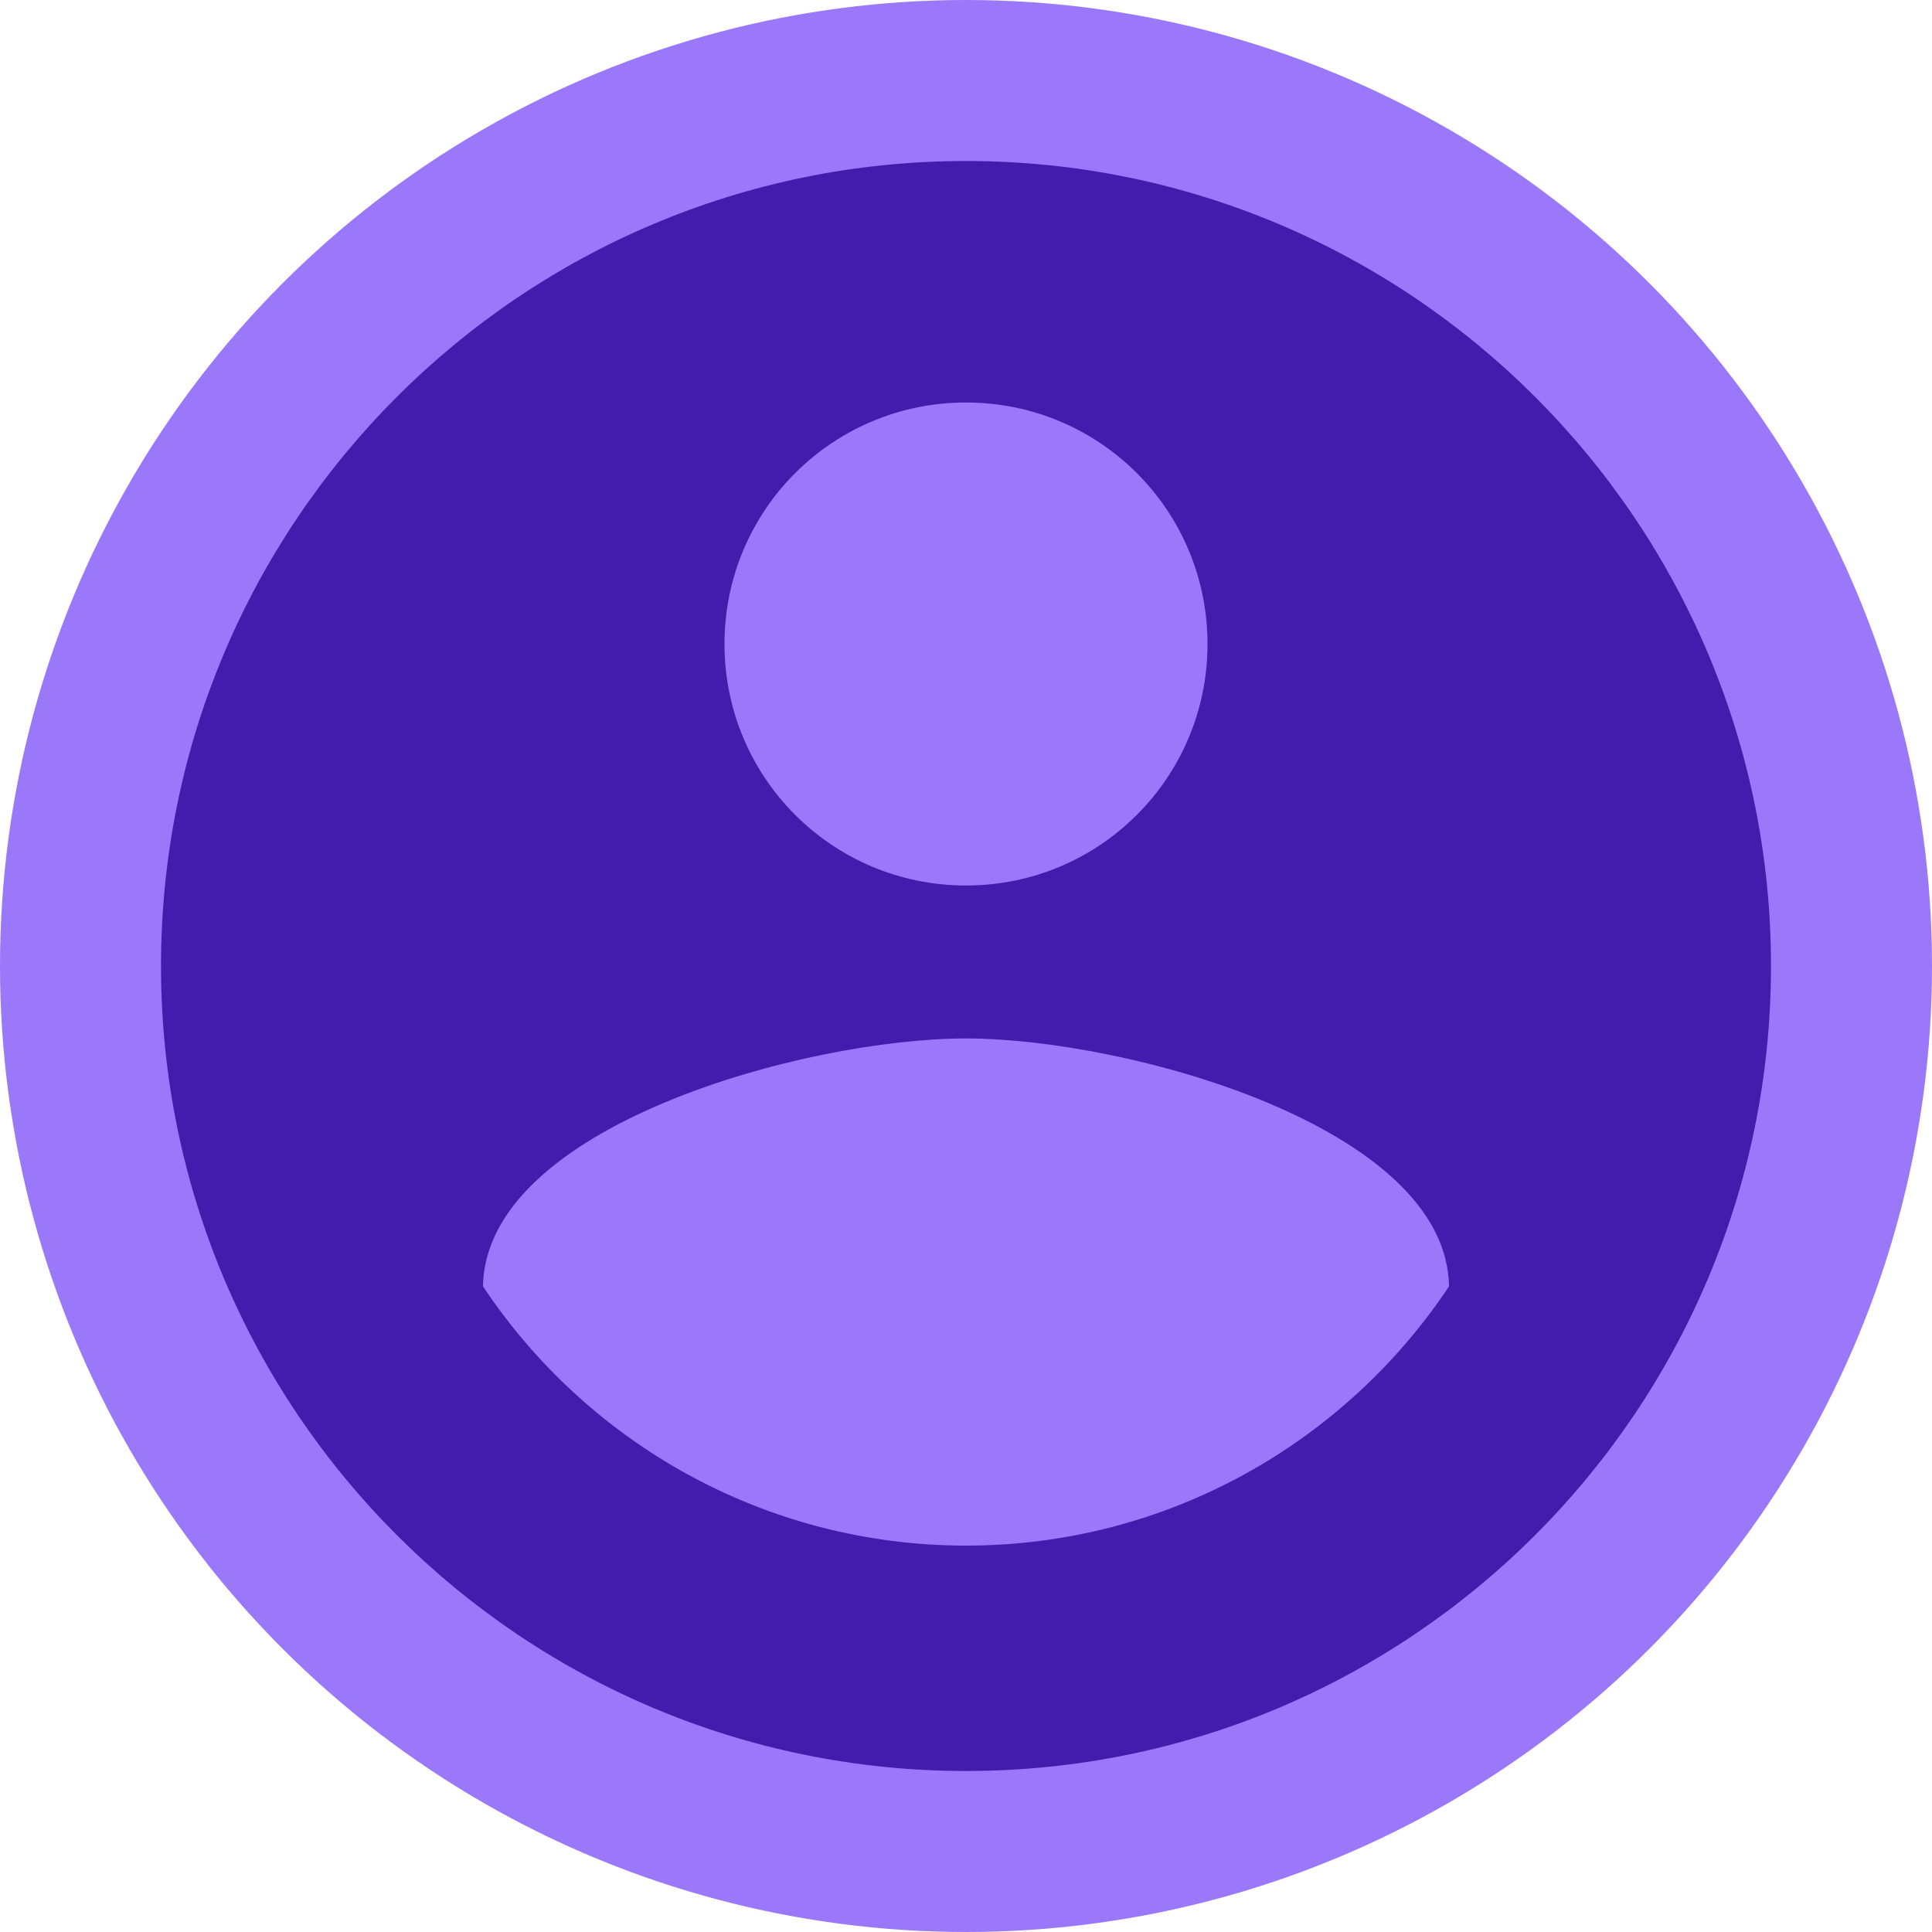 <svg width="42" height="42" viewBox="0 0 42 42" fill="none" xmlns="http://www.w3.org/2000/svg">
<circle cx="21" cy="21" r="21" fill="#9B78FA"/>
<path d="M21 3.5C11.34 3.5 3.5 11.34 3.5 21C3.5 30.66 11.34 38.5 21 38.5C30.66 38.5 38.5 30.66 38.5 21C38.5 11.34 30.66 3.5 21 3.5ZM21 8.75C23.905 8.75 26.25 11.095 26.25 14C26.25 16.905 23.905 19.25 21 19.25C18.095 19.25 15.75 16.905 15.75 14C15.75 11.095 18.095 8.75 21 8.75ZM21 33.6C16.625 33.6 12.758 31.36 10.5 27.965C10.553 24.483 17.5 22.575 21 22.575C24.483 22.575 31.448 24.483 31.5 27.965C29.242 31.36 25.375 33.6 21 33.6Z" fill="#441CAD"/>
</svg>
